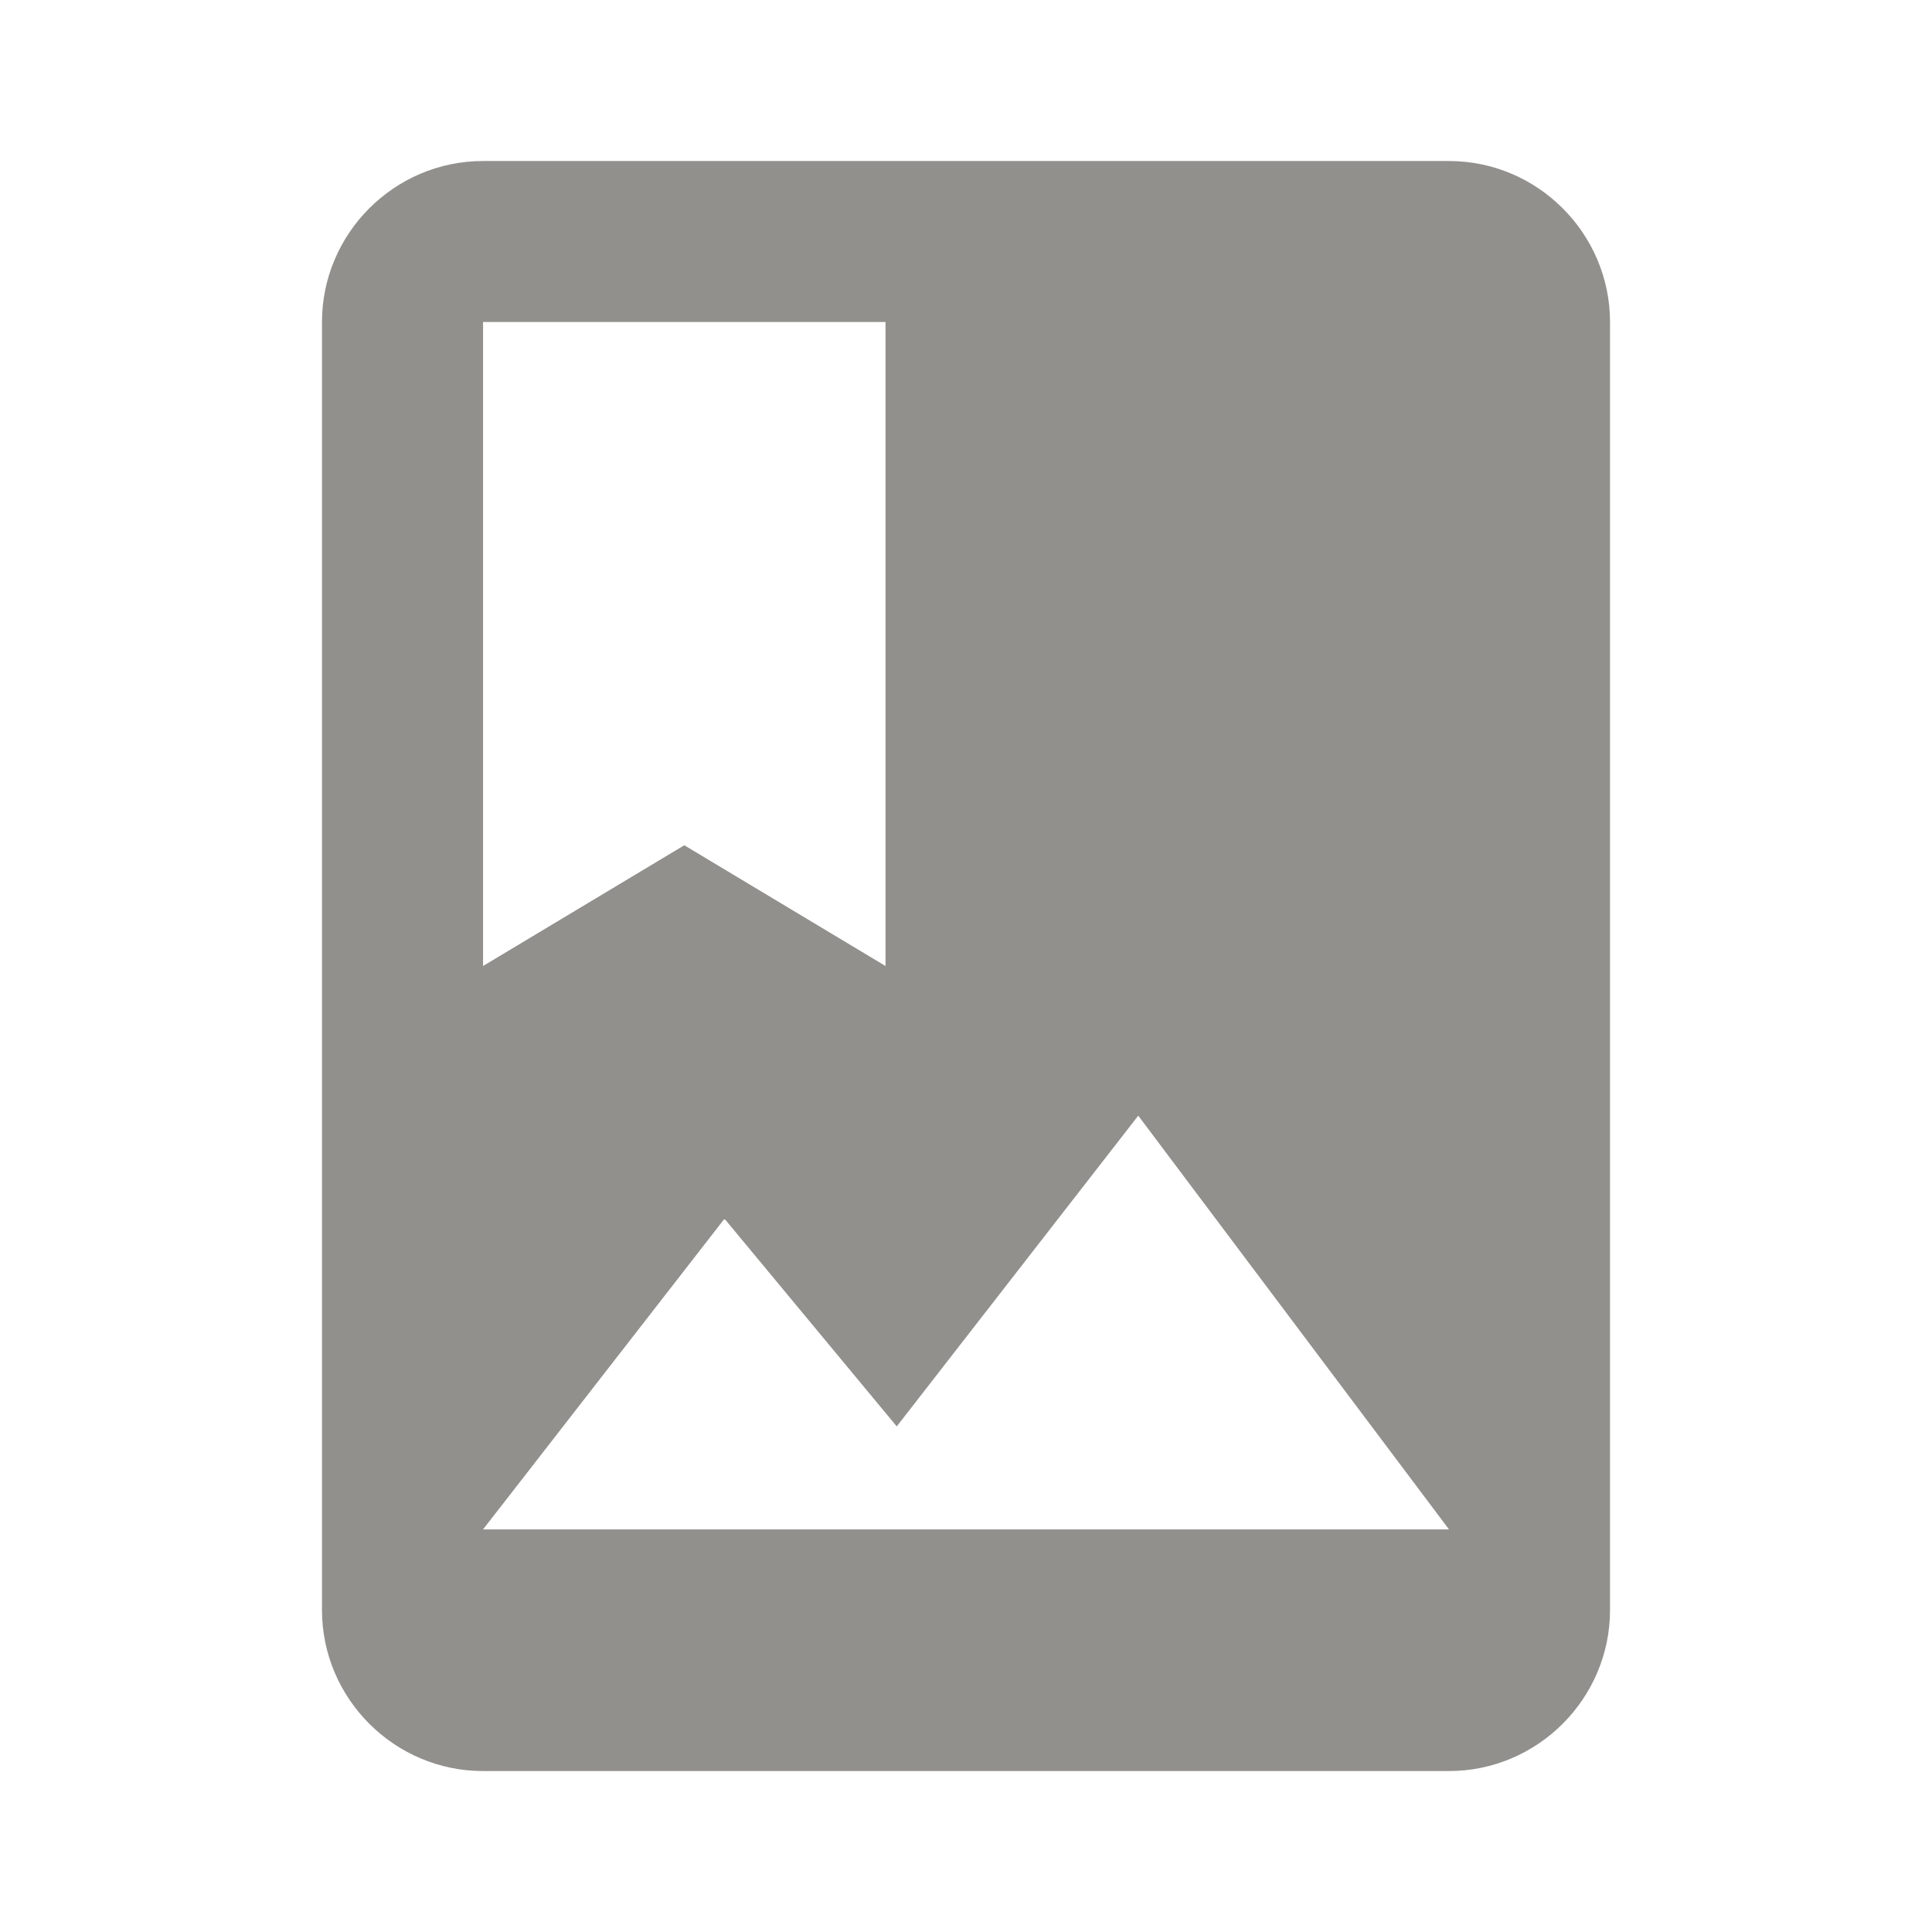 <!-- Generated by IcoMoon.io -->
<svg version="1.1" xmlns="http://www.w3.org/2000/svg" width="32" height="32" viewBox="0 0 32 32">
<title>mt-photo_album</title>
<path fill="#91908d" d="M24 2.667h-16c-1.467 0-2.667 1.2-2.667 2.667v21.333c0 1.467 1.2 2.667 2.667 2.667h16c1.467 0 2.667-1.2 2.667-2.667v-21.333c0-1.467-1.2-2.667-2.667-2.667v0zM8 5.333h6.667v10.667l-3.333-2-3.333 2v-10.667zM8 25.333l4-5.147 2.853 3.44 4-5.147 5.147 6.853h-16z"></path>
</svg>
